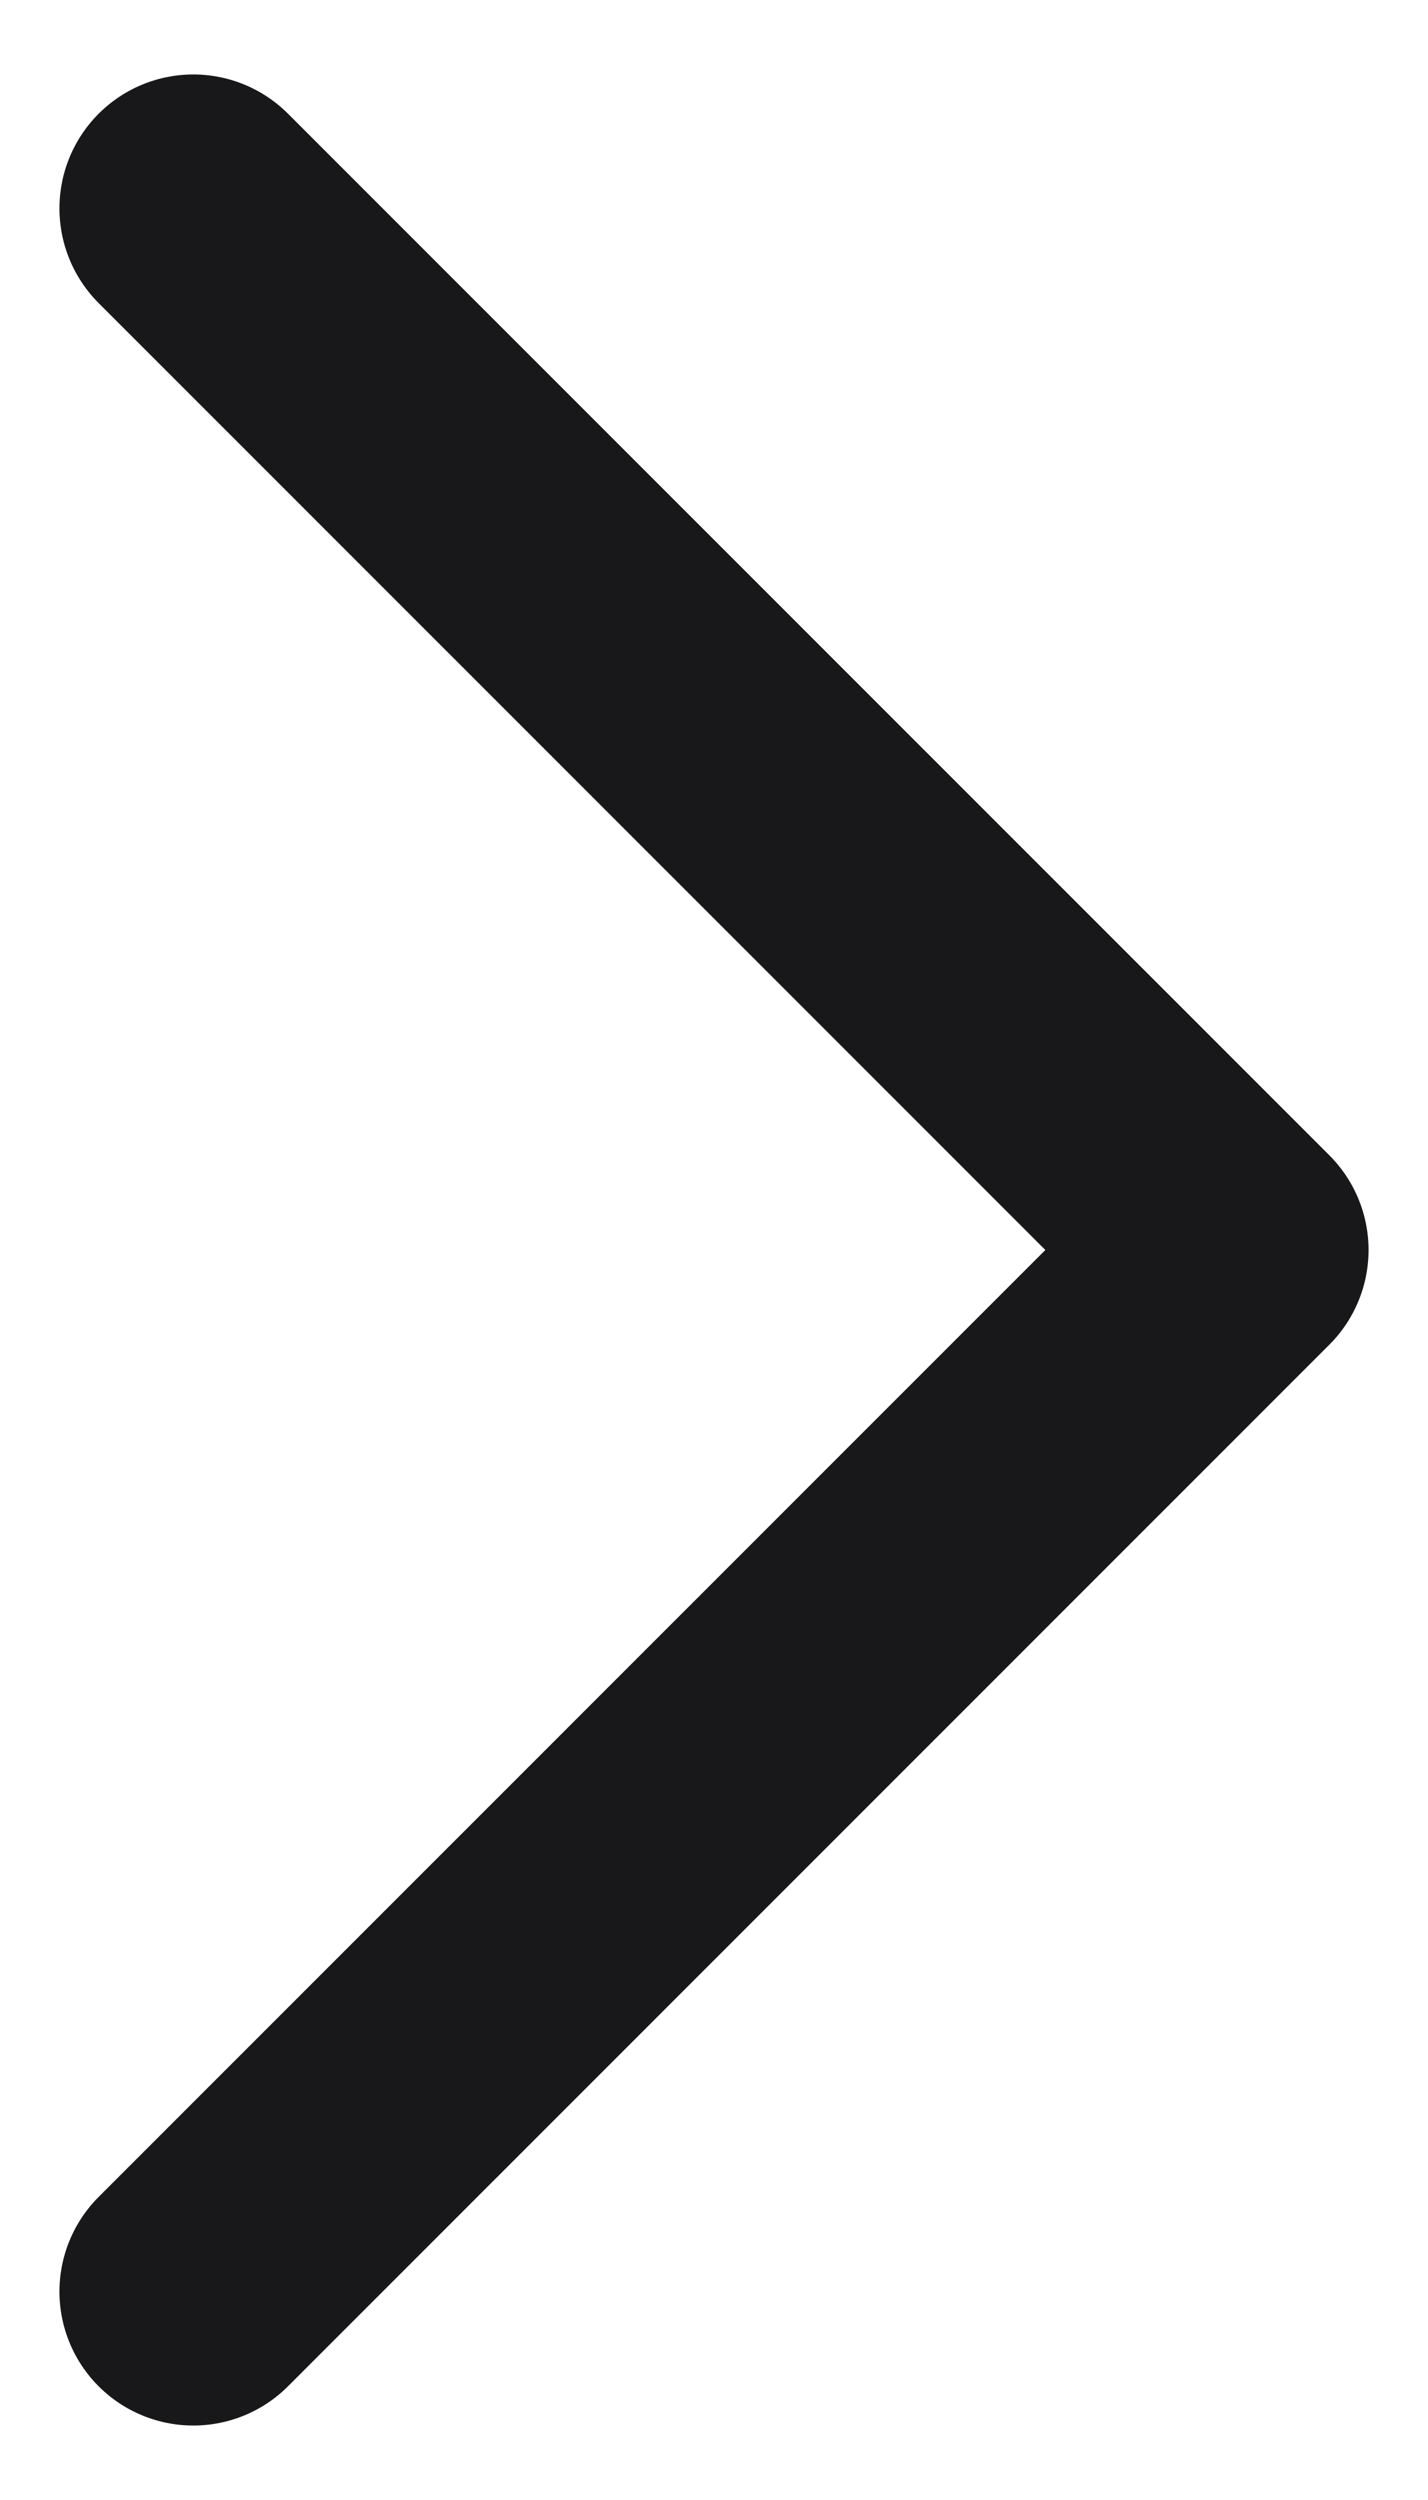 <svg width="8" height="14" viewBox="0 0 8 14" fill="none" xmlns="http://www.w3.org/2000/svg">
<path d="M1.083 1.167L6.917 7L1.083 12.833" stroke="#18181B" stroke-width="1.5" stroke-linecap="round" stroke-linejoin="round"/>
</svg>
